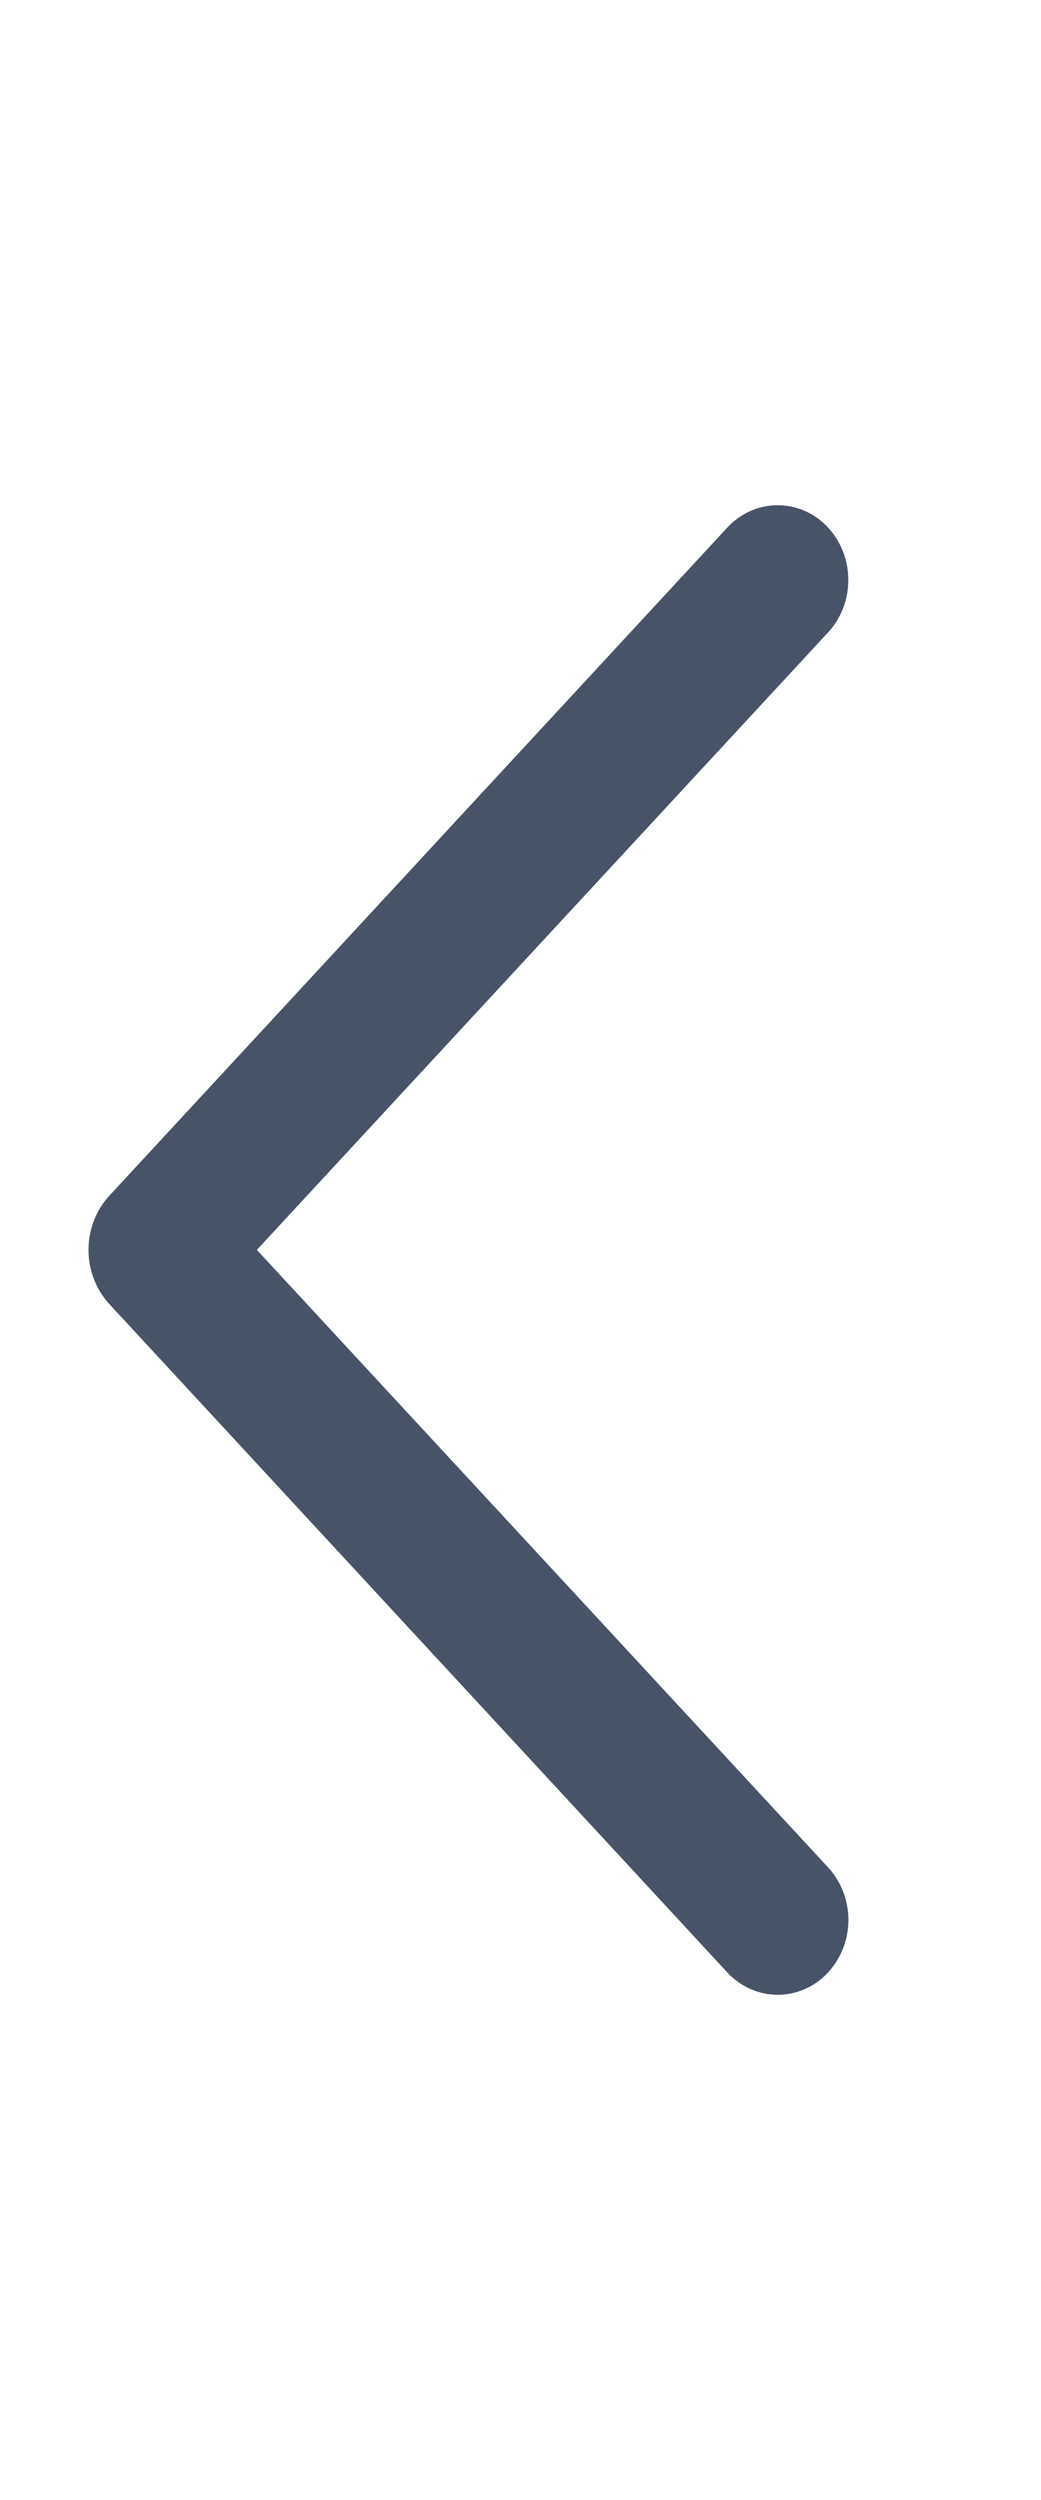 <svg width="10" height="24" viewBox="0 0 10 24" fill="none" xmlns="http://www.w3.org/2000/svg">
<path d="M7.097 5.166L1.163 11.578C1.058 11.691 1 11.841 1 11.999C1 12.156 1.058 12.307 1.163 12.42L7.097 18.834C7.146 18.887 7.204 18.928 7.268 18.957C7.332 18.985 7.401 19 7.471 19C7.54 19 7.609 18.985 7.673 18.957C7.738 18.928 7.796 18.887 7.844 18.834C7.944 18.726 8 18.582 8 18.431C8 18.281 7.944 18.136 7.844 18.028L2.263 11.999L7.844 5.97C7.944 5.863 7.999 5.718 7.999 5.568C7.999 5.418 7.944 5.274 7.844 5.166C7.796 5.113 7.738 5.072 7.673 5.043C7.609 5.015 7.54 5 7.471 5C7.401 5 7.332 5.015 7.268 5.043C7.204 5.072 7.146 5.113 7.097 5.166Z" fill="#475467" stroke="#475467" stroke-width="0.3"/>
</svg>
